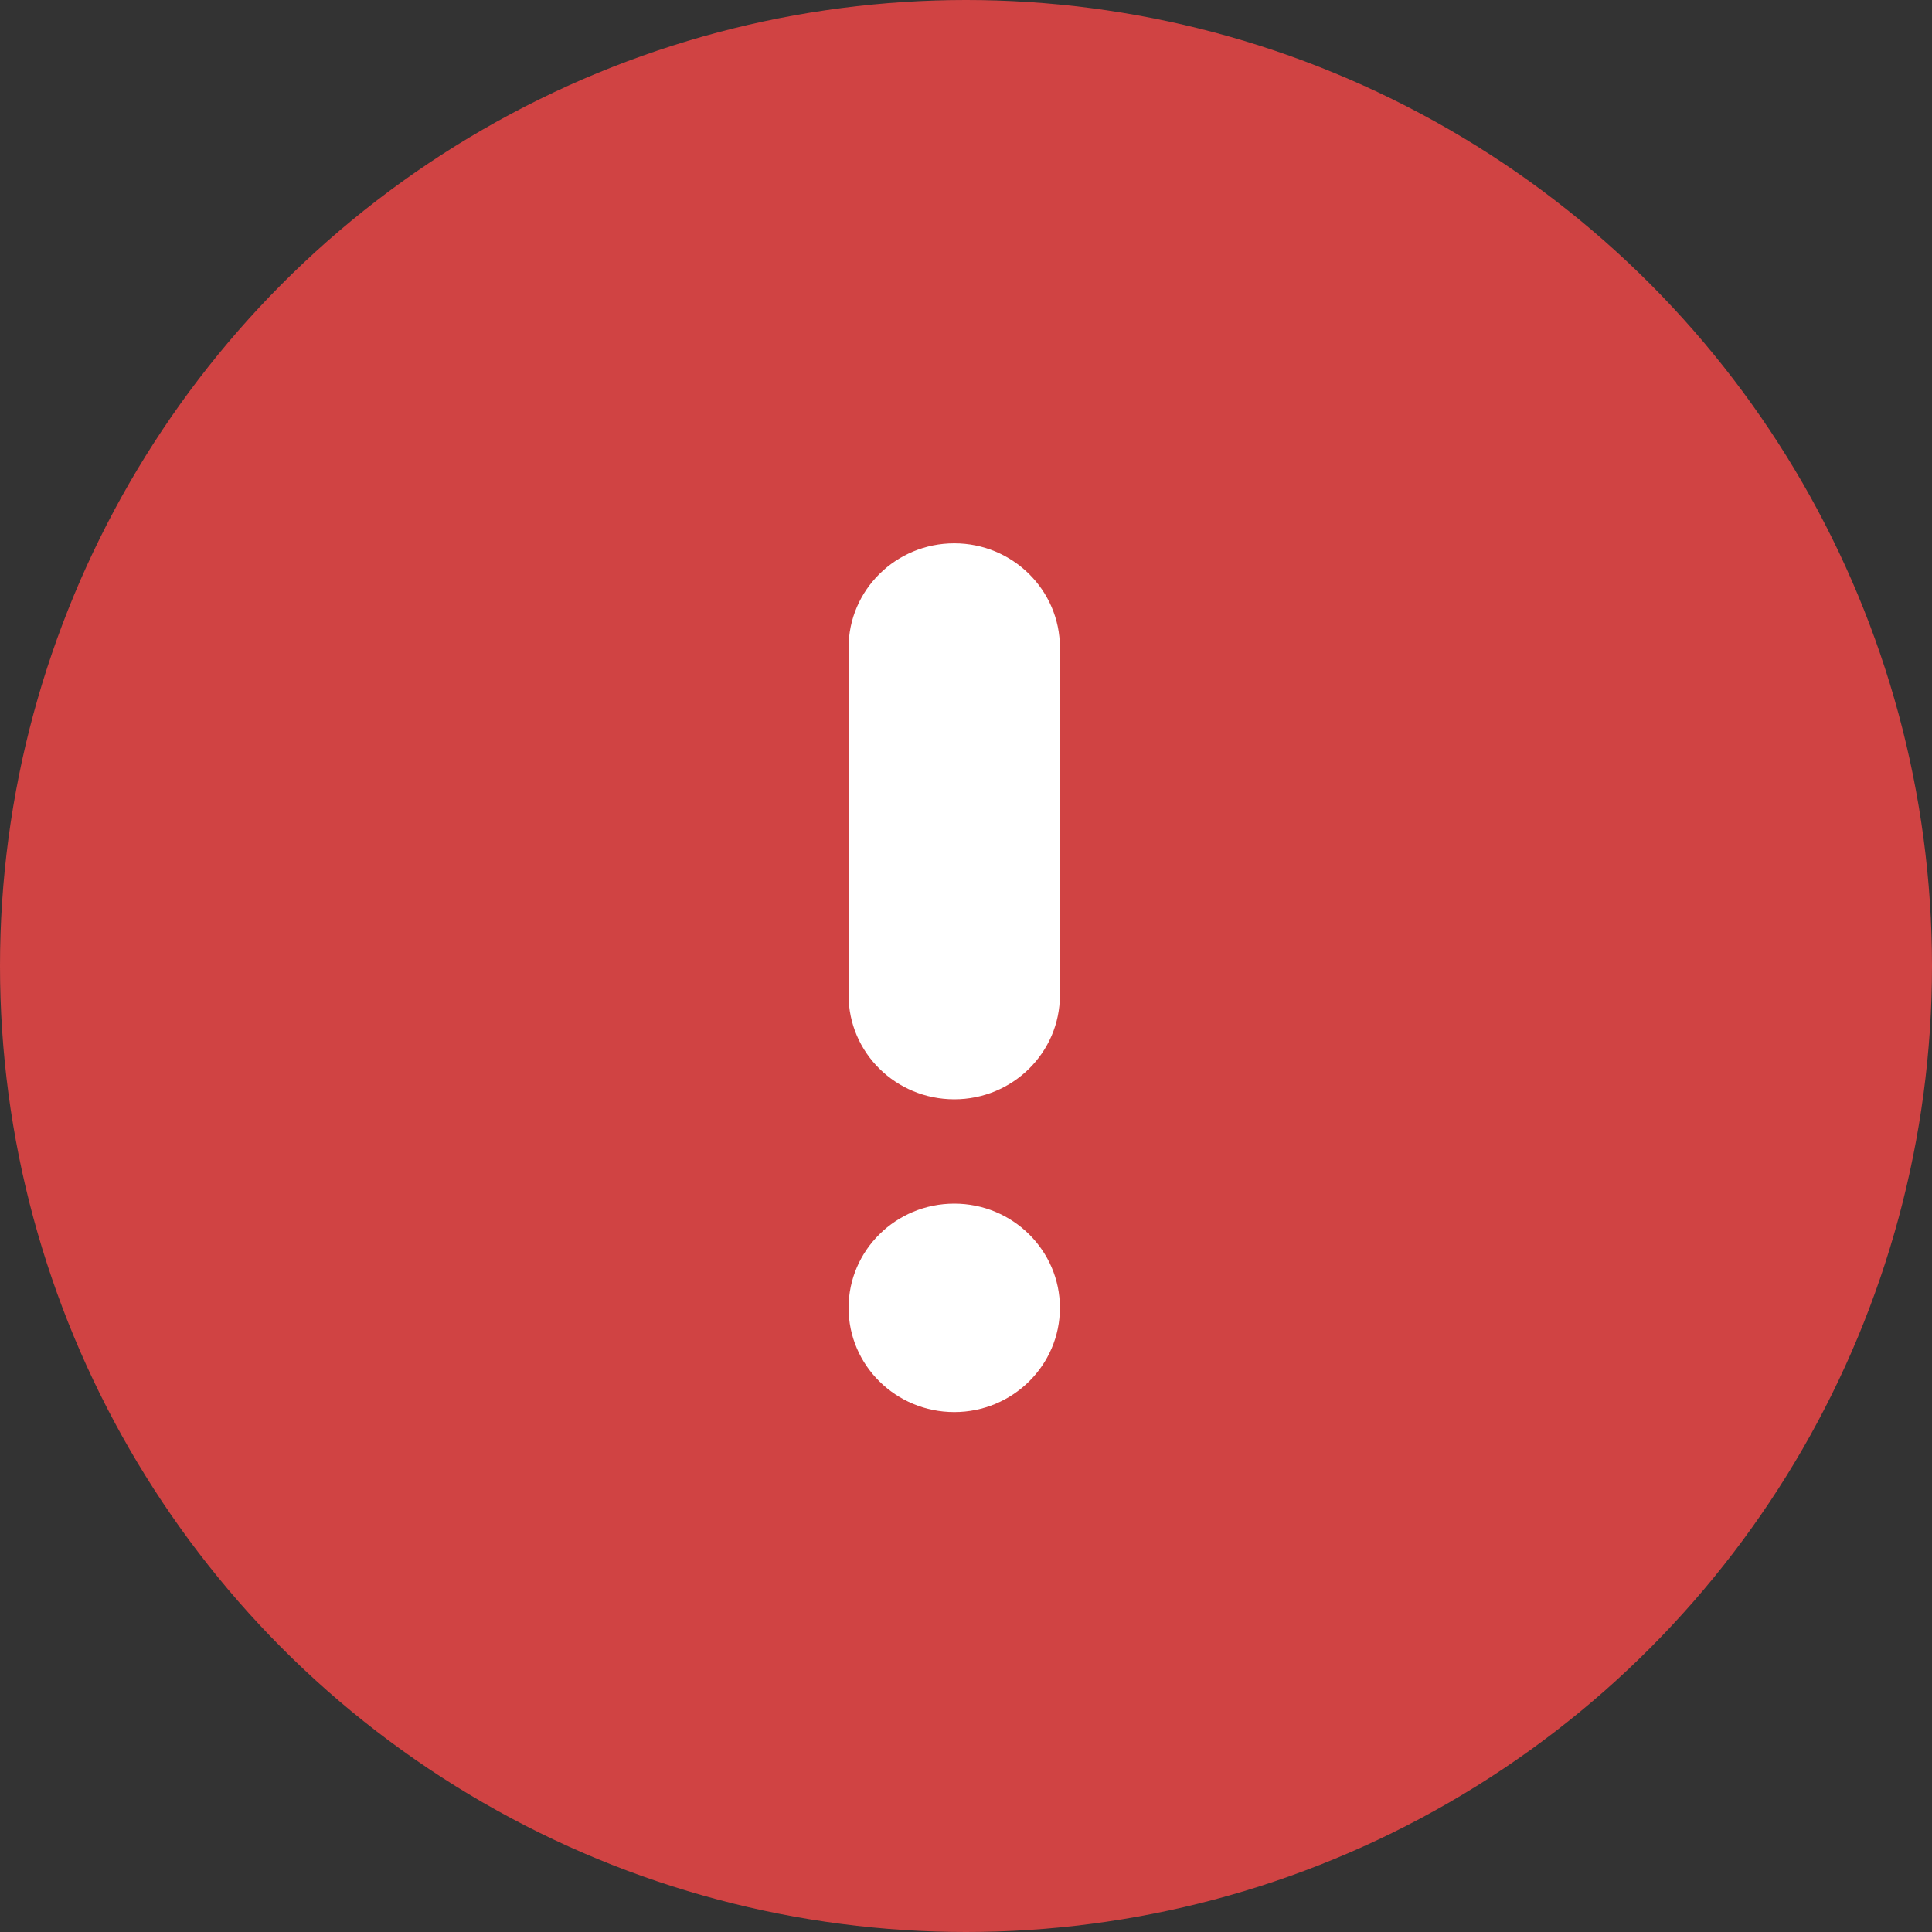 <!--Warning--><svg width="14" height="14" viewBox="0 0 18 18" fill="none" xmlns="http://www.w3.org/2000/svg"><rect x="0" y="0" width="18" height="18" fill="#333333" stroke="none"/><circle cx="9" cy="9" r="9" fill="#D04343" /><path d="M7.906 6.034C7.906 5.497 8.347 5.062 8.891 5.062C9.434 5.062 9.875 5.497 9.875 6.034L9.875 9.271C9.875 9.808 9.434 10.242 8.891 10.242C8.347 10.242 7.906 9.808 7.906 9.271L7.906 6.034Z" fill="white" /><path d="M7.906 12.185C7.906 11.649 8.347 11.214 8.891 11.214C9.434 11.214 9.875 11.649 9.875 12.185C9.875 12.721 9.434 13.156 8.891 13.156C8.347 13.156 7.906 12.721 7.906 12.185Z" fill="white" /></svg>